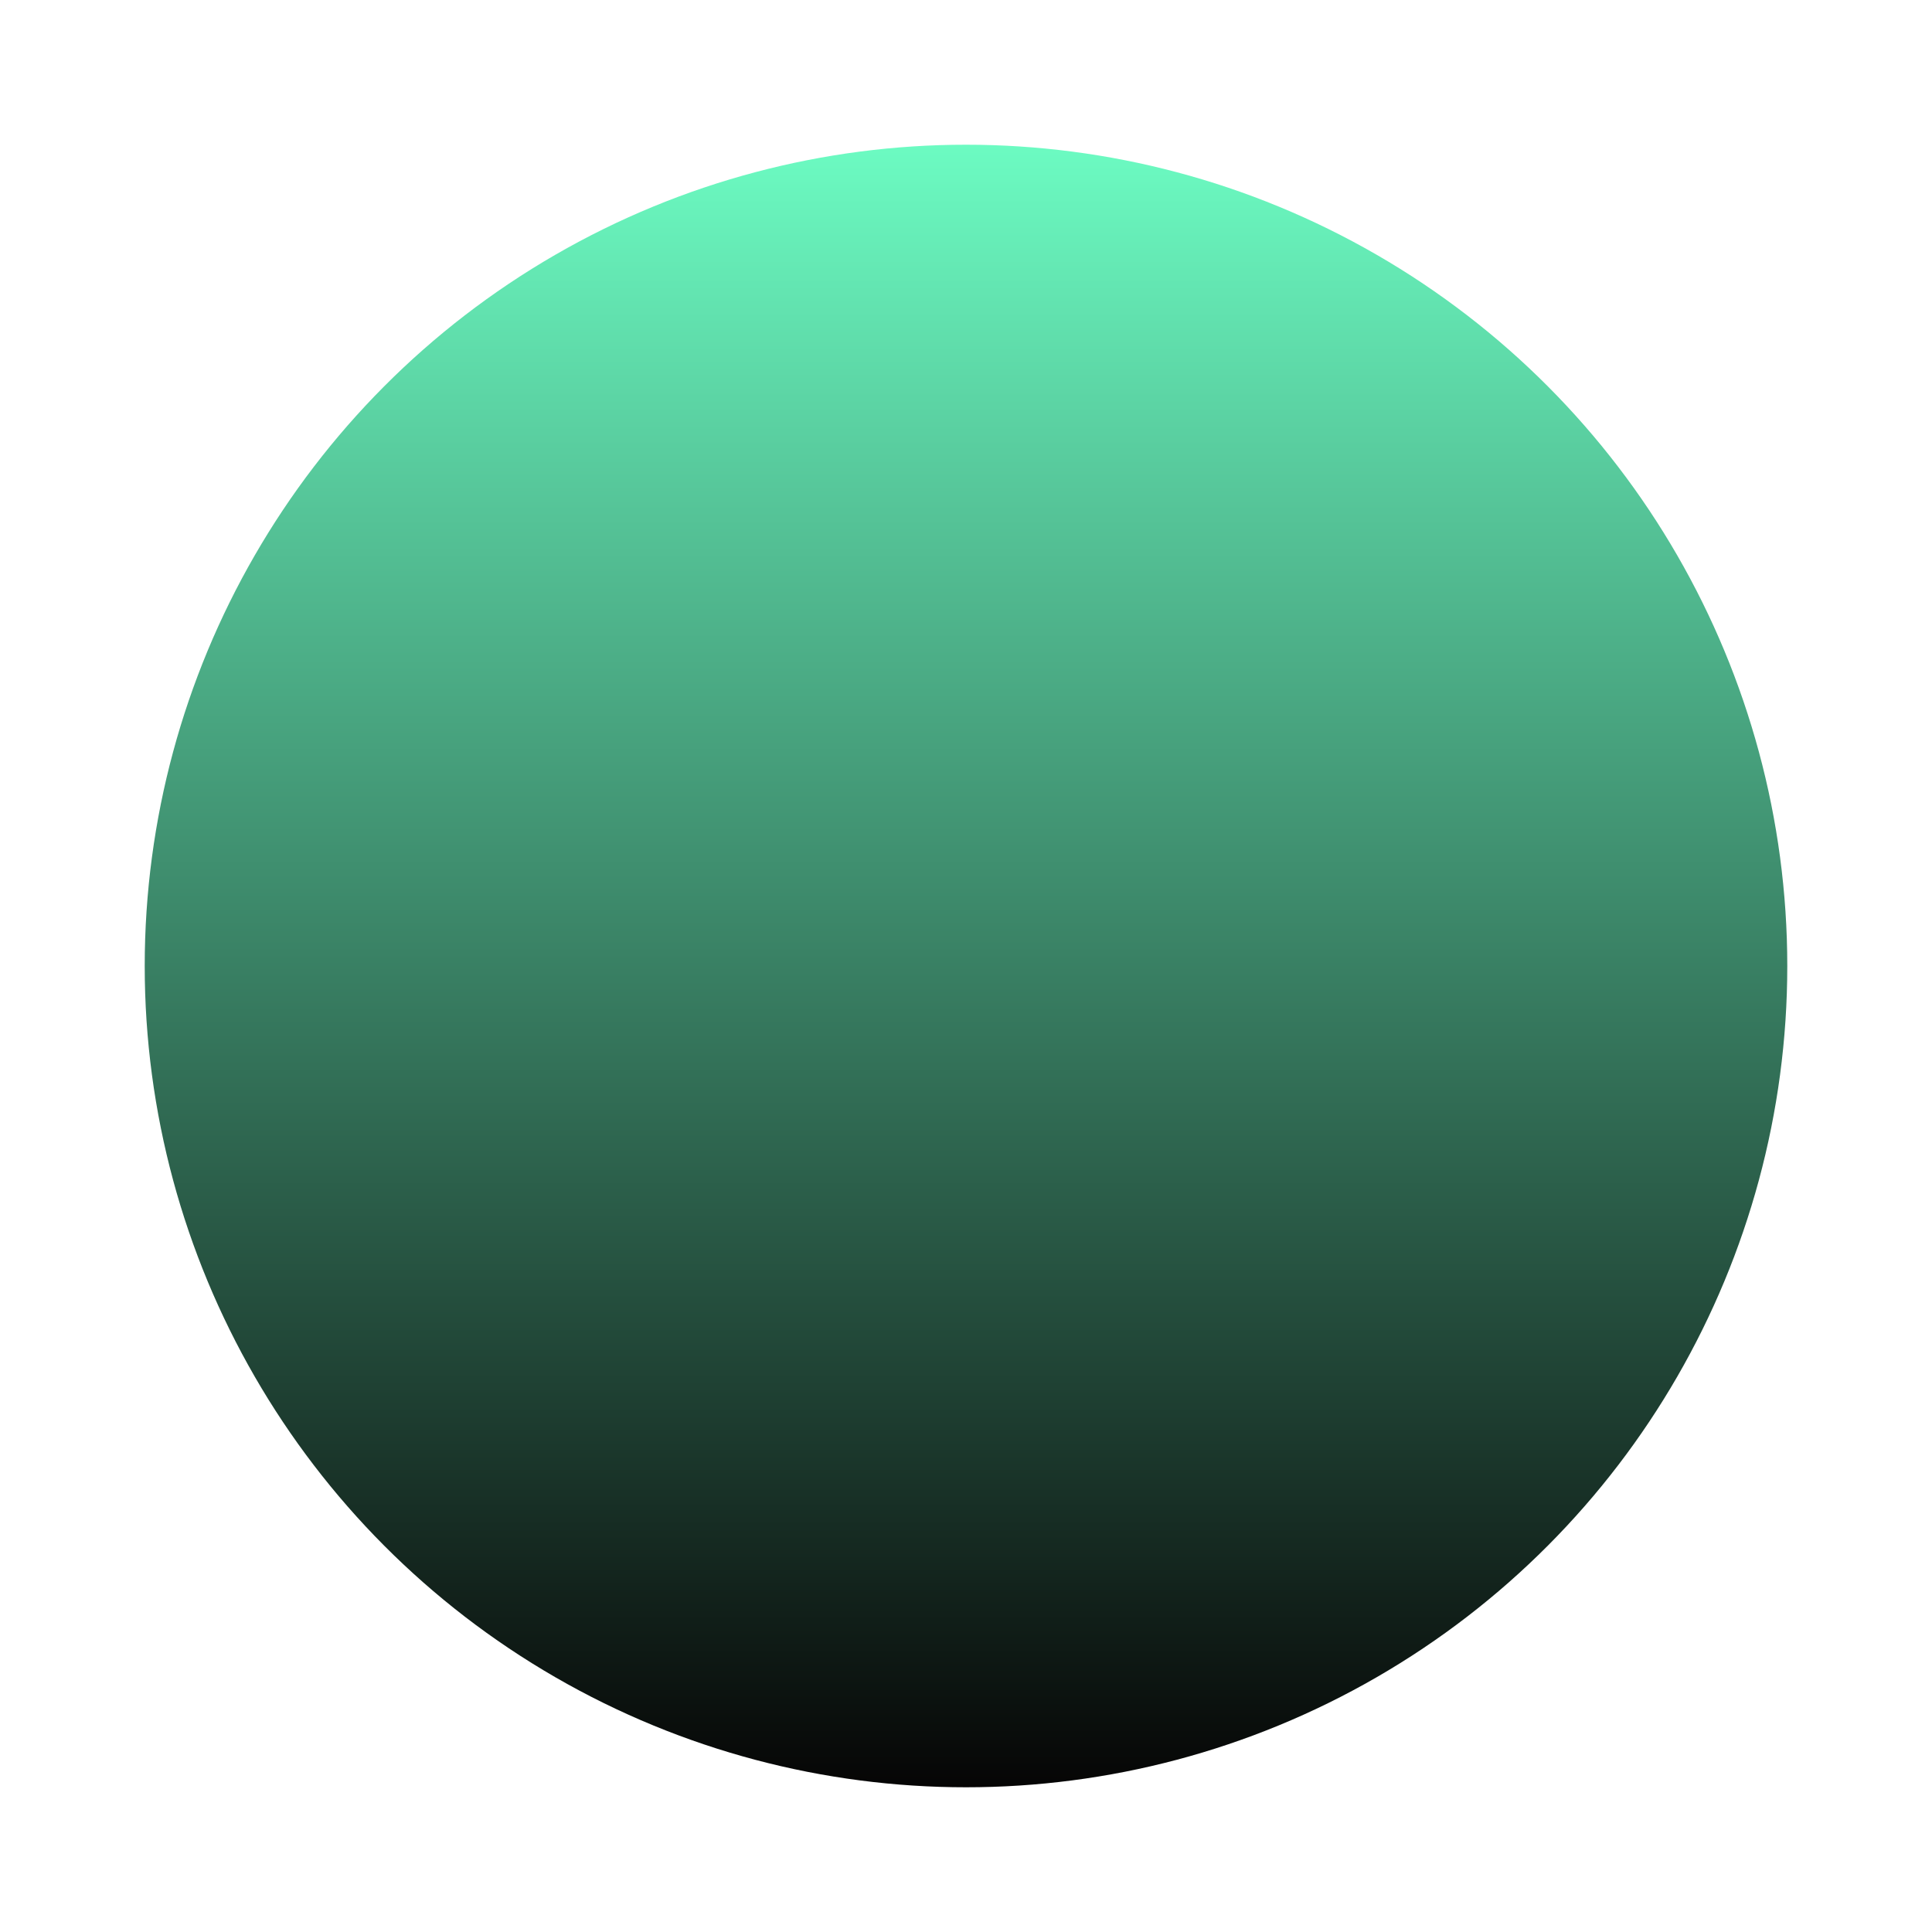 <svg width="801" height="801" viewBox="0 0 801 801" fill="none" xmlns="http://www.w3.org/2000/svg">
<g filter="url(#filter0_g_38_81)">
<circle cx="400.5" cy="400.5" r="340.5" fill="url(#paint0_linear_38_81)"/>
</g>
<defs>
<filter id="filter0_g_38_81" x="0.2" y="0.2" width="800.6" height="800.6" filterUnits="userSpaceOnUse" color-interpolation-filters="sRGB">
<feFlood flood-opacity="0" result="BackgroundImageFix"/>
<feBlend mode="normal" in="SourceGraphic" in2="BackgroundImageFix" result="shape"/>
<feTurbulence type="fractalNoise" baseFrequency="0.047 0.047" numOctaves="3" seed="4259" />
<feDisplacementMap in="shape" scale="119.6" xChannelSelector="R" yChannelSelector="G" result="displacedImage" width="100%" height="100%" />
<feMerge result="effect1_texture_38_81">
<feMergeNode in="displacedImage"/>
</feMerge>
</filter>
<linearGradient id="paint0_linear_38_81" x1="400.5" y1="60" x2="400.5" y2="741" gradientUnits="userSpaceOnUse">
<stop stop-color="#6CFBC2"/>
<stop offset="1" stop-color="#060505"/>
</linearGradient>
</defs>
</svg>
